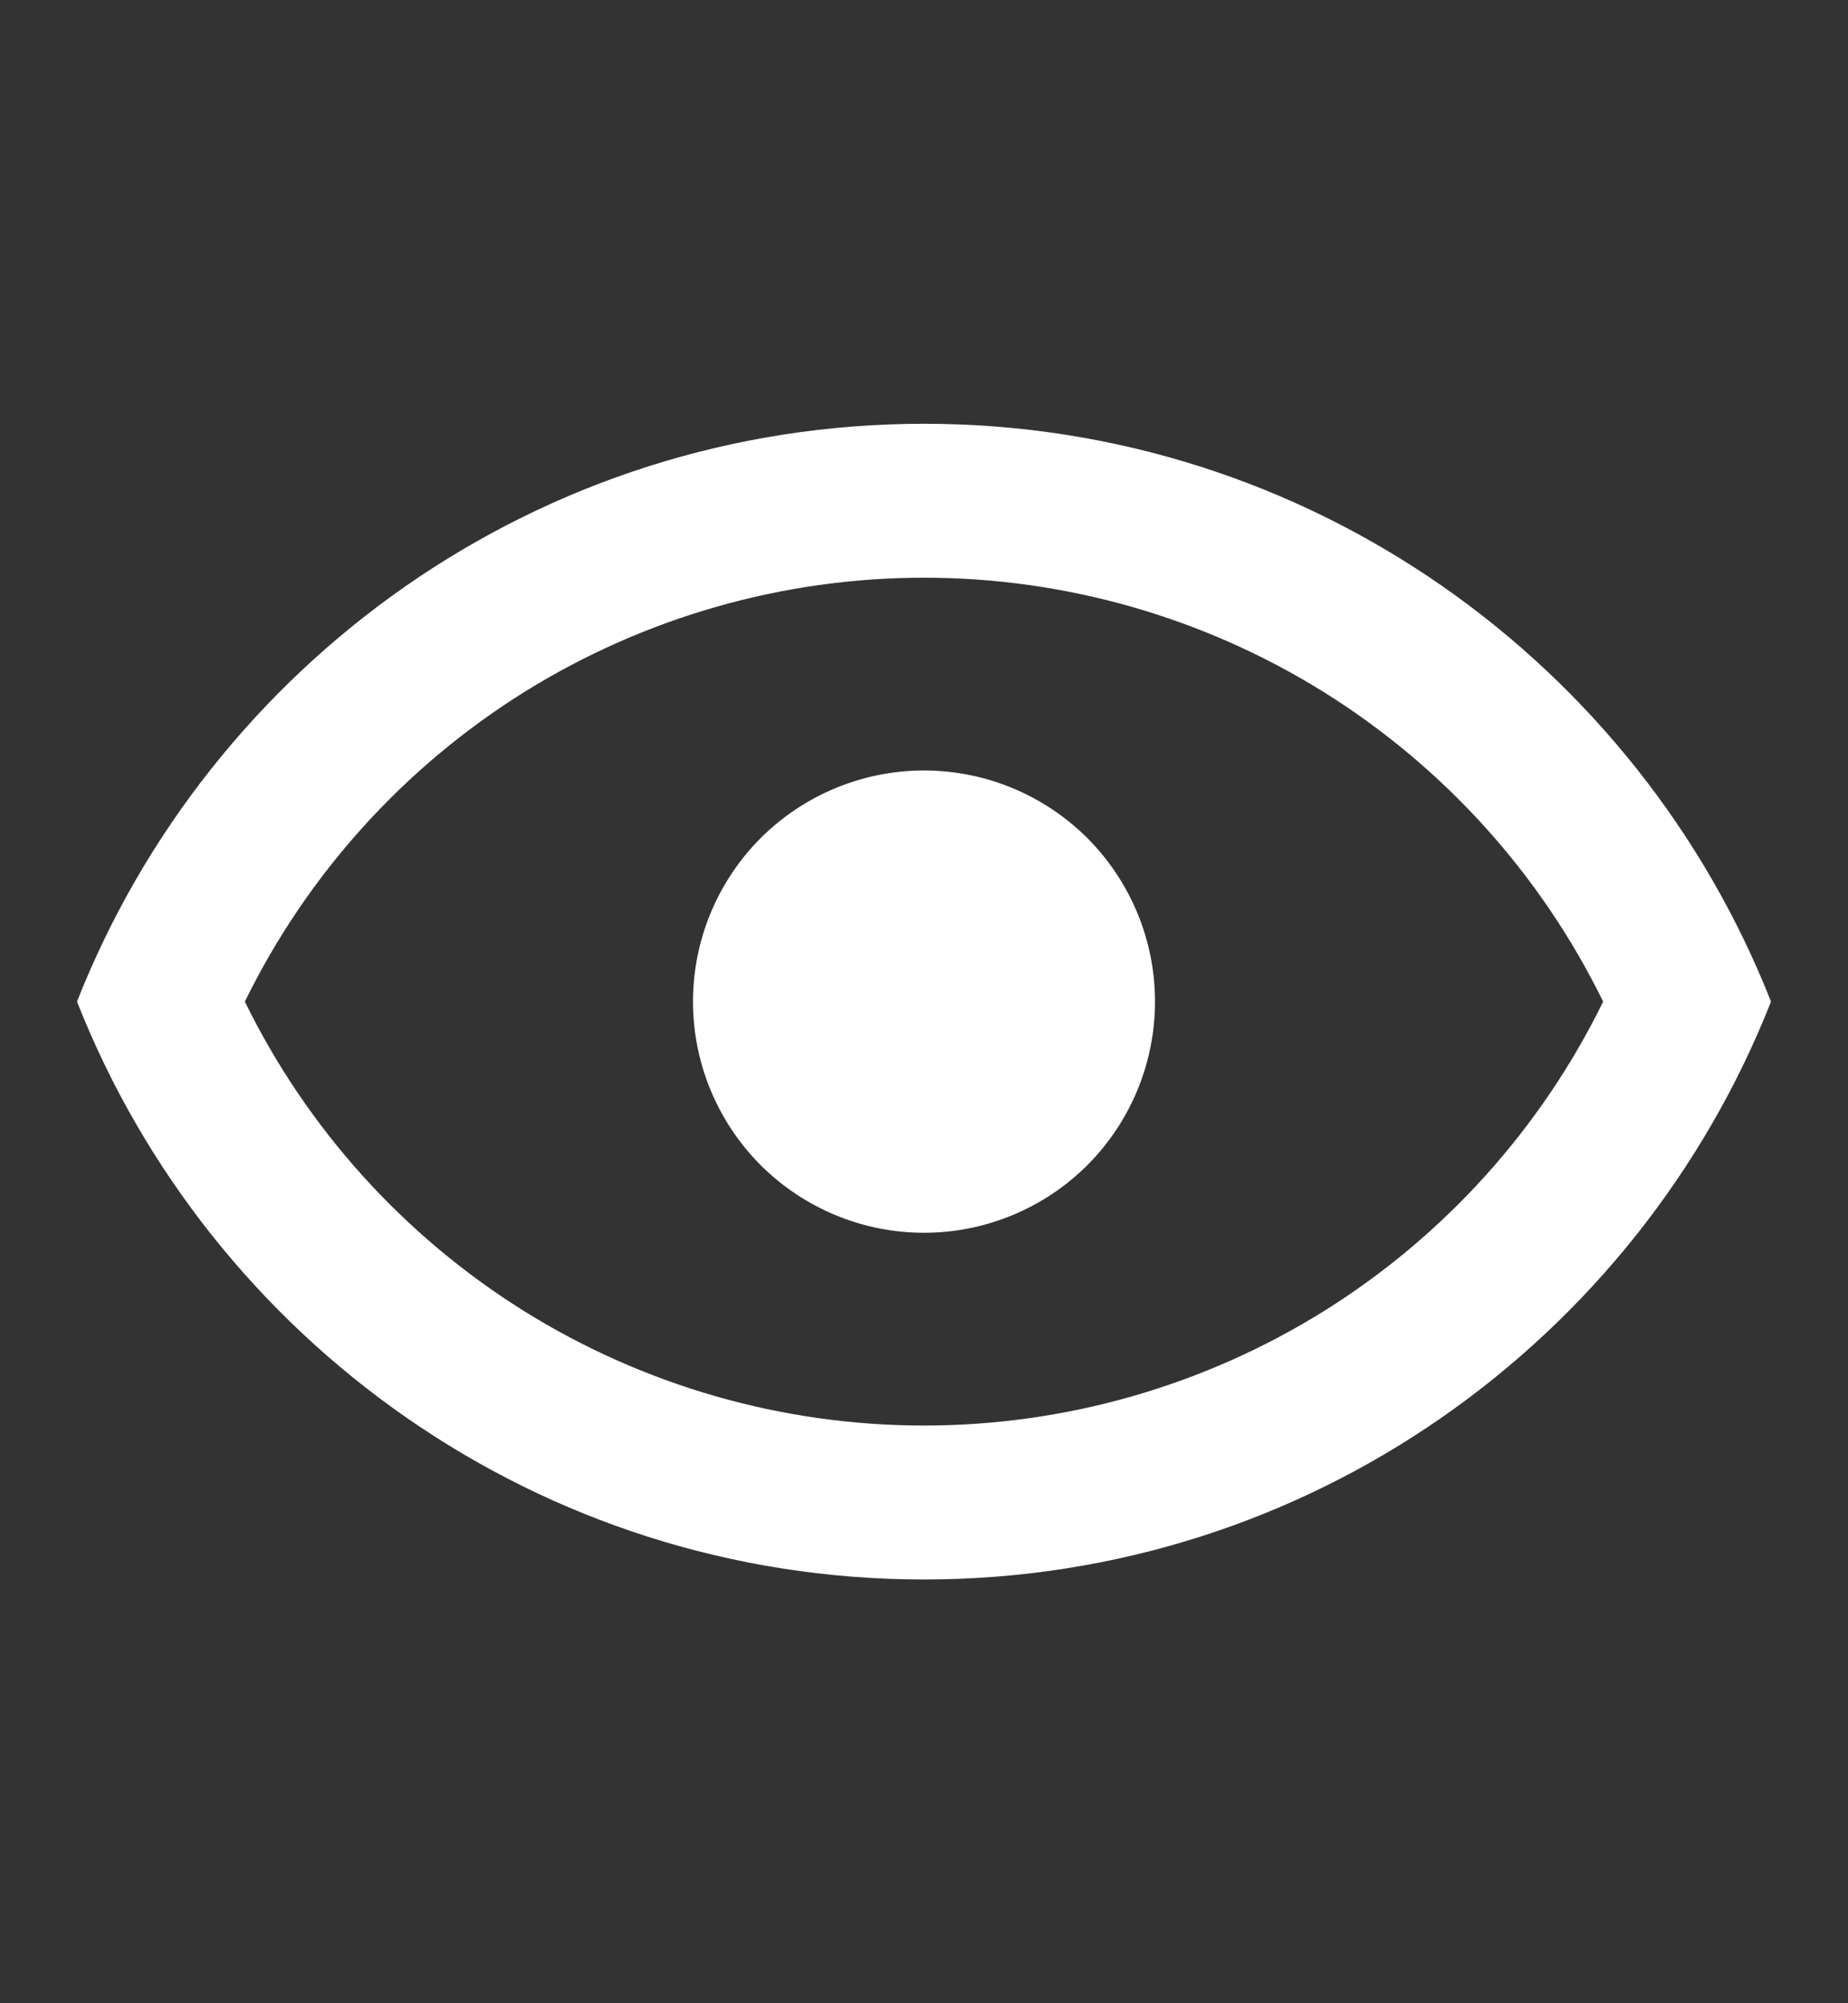 <svg width="12" height="13" viewBox="0 0 12 13" fill="none" xmlns="http://www.w3.org/2000/svg">
<rect x="0" y="0" width="12" height="13" fill="#333333" stroke="none"/>
<g id="mdi:eye-outline">
<path id="Vector" d="M6 5C6.398 5 6.779 5.158 7.061 5.439C7.342 5.721 7.5 6.102 7.5 6.5C7.5 6.898 7.342 7.279 7.061 7.561C6.779 7.842 6.398 8 6 8C5.602 8 5.221 7.842 4.939 7.561C4.658 7.279 4.5 6.898 4.5 6.5C4.5 6.102 4.658 5.721 4.939 5.439C5.221 5.158 5.602 5 6 5ZM6 2.75C8.5 2.75 10.635 4.305 11.5 6.5C10.635 8.695 8.5 10.25 6 10.25C3.5 10.25 1.365 8.695 0.5 6.5C1.365 4.305 3.5 2.75 6 2.75ZM1.59 6.5C1.994 7.325 2.622 8.02 3.401 8.507C4.181 8.993 5.081 9.251 6 9.251C6.919 9.251 7.819 8.993 8.599 8.507C9.378 8.02 10.006 7.325 10.41 6.5C10.006 5.675 9.378 4.98 8.599 4.493C7.819 4.007 6.919 3.749 6 3.749C5.081 3.749 4.181 4.007 3.401 4.493C2.622 4.98 1.994 5.675 1.59 6.5Z" fill="white"/>
</g>
</svg>
